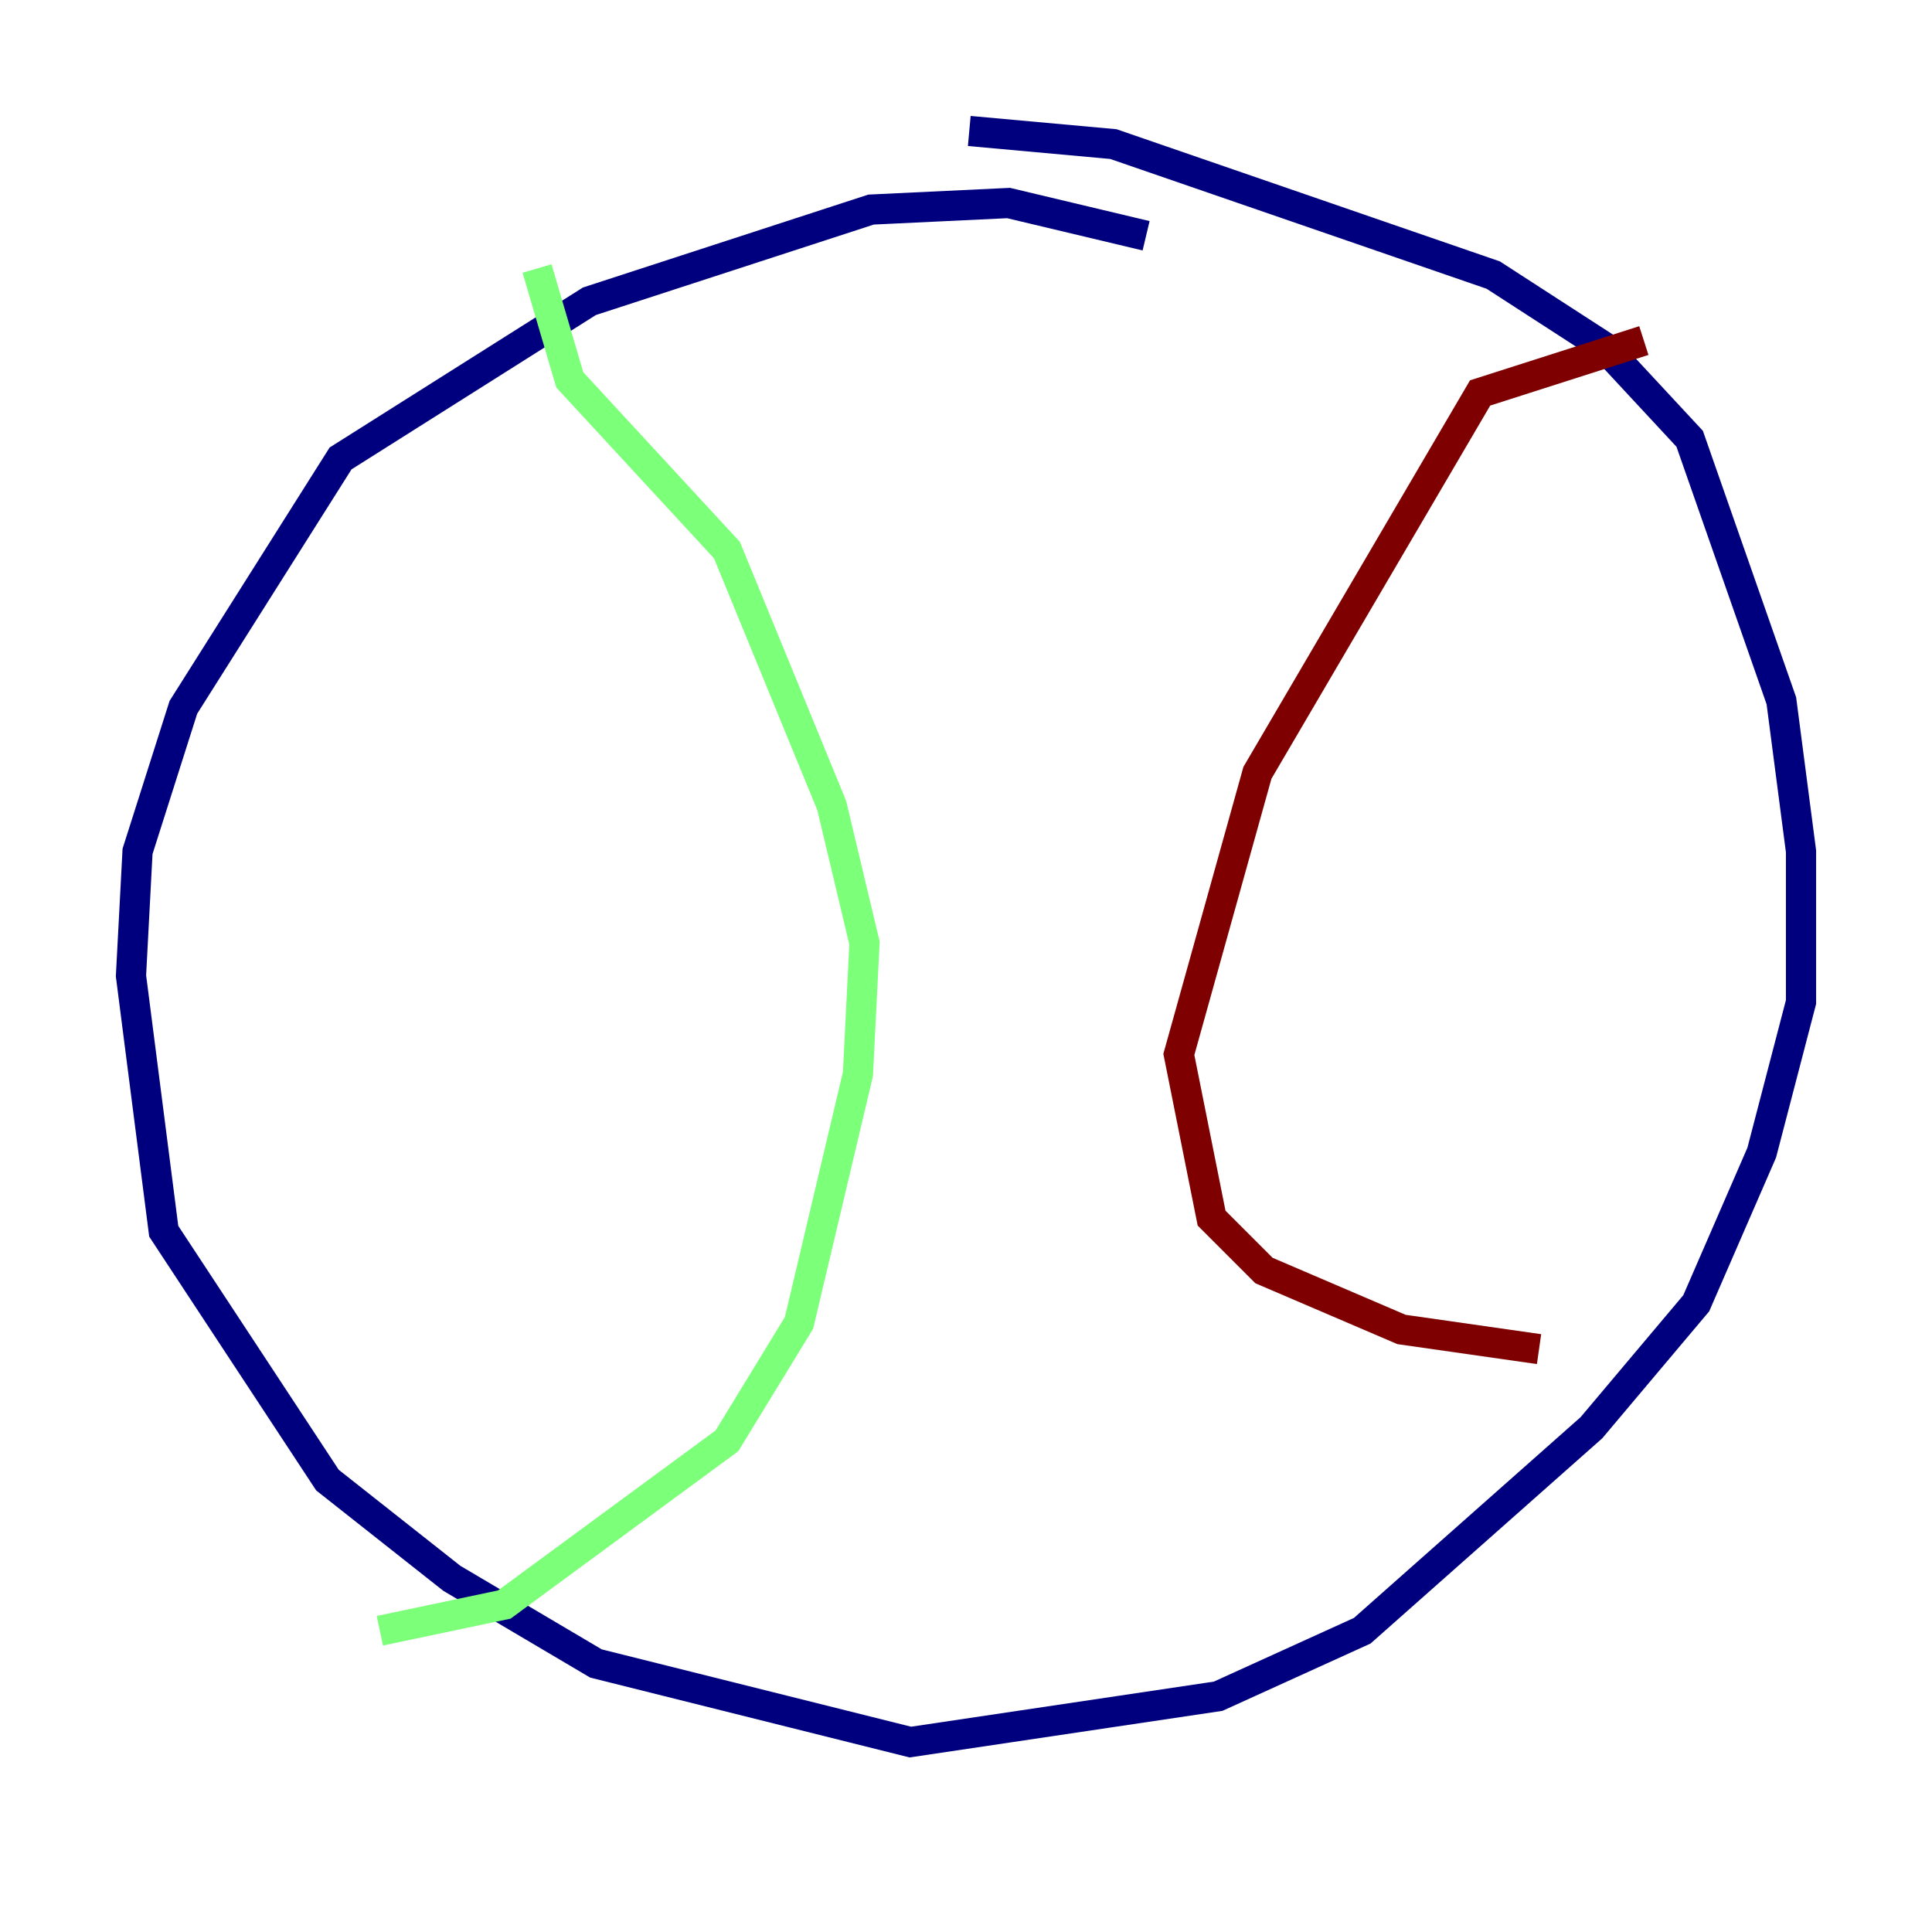 <?xml version="1.0" encoding="utf-8" ?>
<svg baseProfile="tiny" height="128" version="1.2" viewBox="0,0,128,128" width="128" xmlns="http://www.w3.org/2000/svg" xmlns:ev="http://www.w3.org/2001/xml-events" xmlns:xlink="http://www.w3.org/1999/xlink"><defs /><polyline fill="none" points="64.217,8.678 73.763,9.546 98.929,18.224 106.305,22.997 111.946,29.071 118.02,46.427 119.322,56.407 119.322,66.386 116.719,76.366 112.38,86.346 105.437,94.59 90.251,108.041 80.705,112.38 60.312,115.417 39.485,110.21 29.939,104.57 21.695,98.061 10.848,81.573 8.678,64.651 9.112,56.407 12.149,46.861 22.563,30.373 39.051,19.959 57.709,13.885 66.82,13.451 75.932,15.62" stroke="#00007f" stroke-width="2" /><polyline fill="none" points="35.58,17.79 37.749,25.166 48.163,36.447 55.105,53.37 57.275,62.481 56.841,71.159 52.936,87.647 48.163,95.458 33.41,106.305 25.166,108.041" stroke="#7cff79" stroke-width="2" /><polyline fill="none" points="108.909,22.563 98.061,26.034 83.308,51.2 78.102,69.858 80.271,80.705 83.742,84.176 92.854,88.081 101.966,89.383" stroke="#7f0000" stroke-width="2" /></svg>